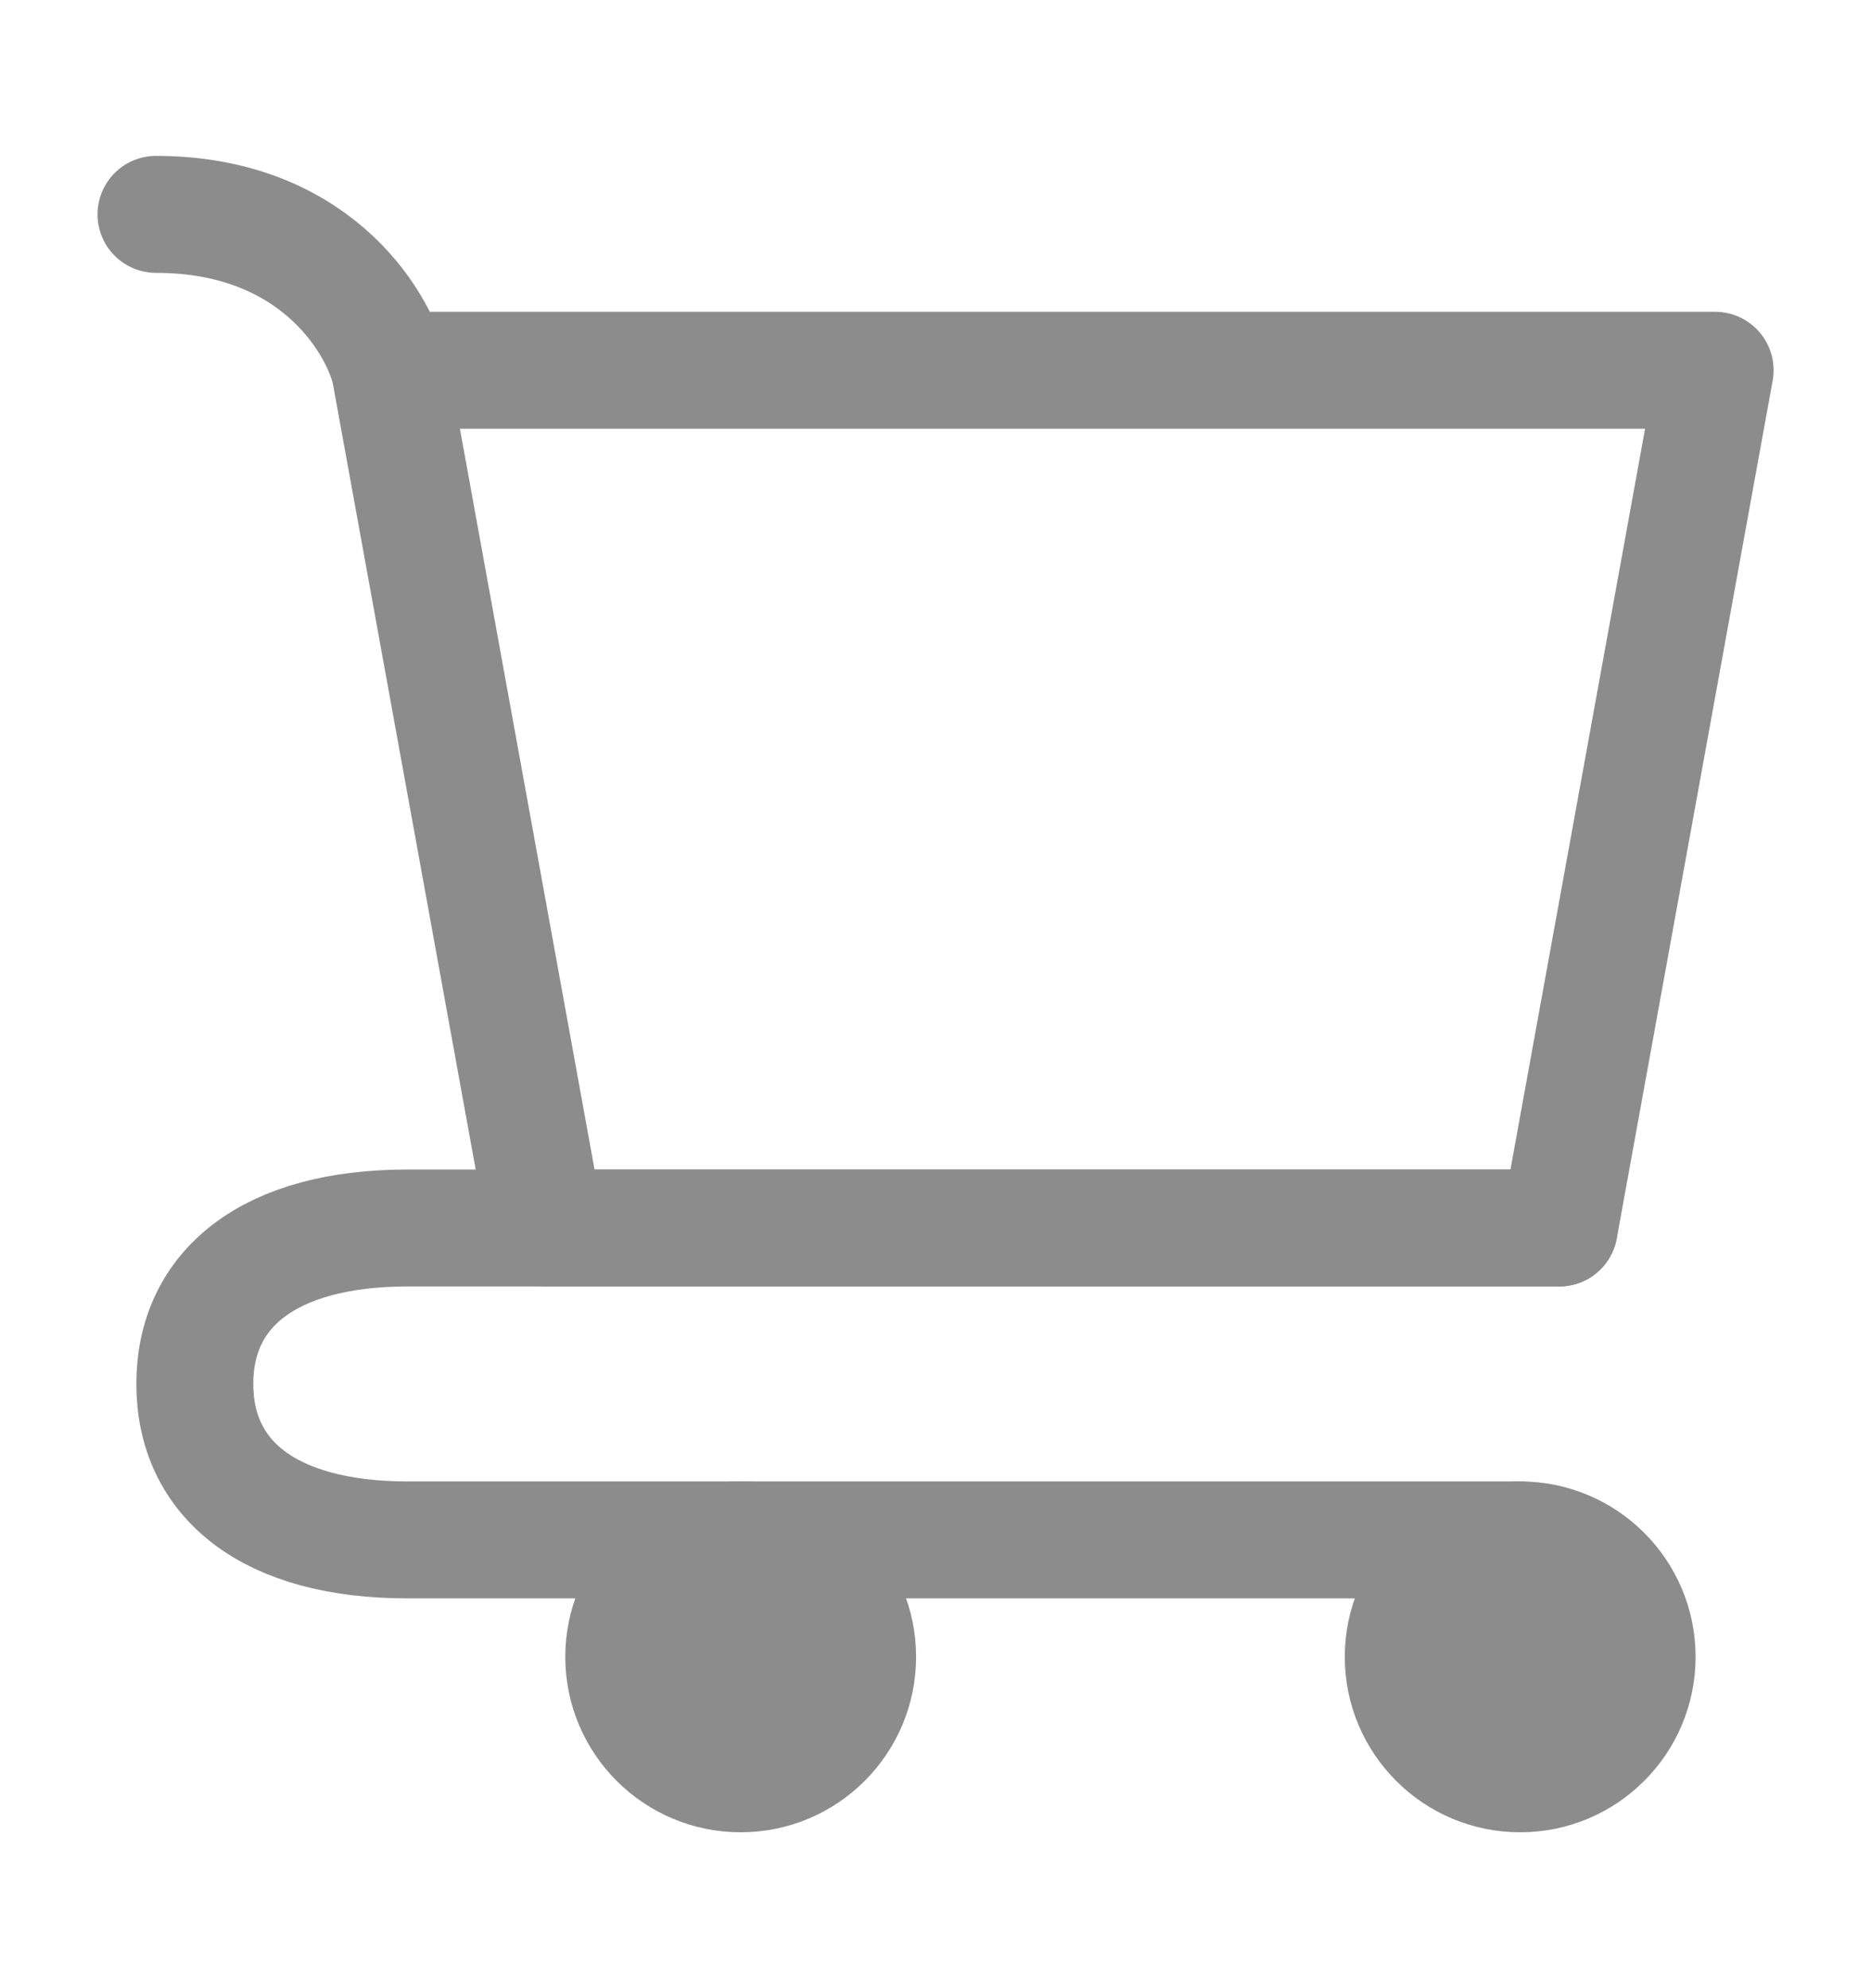 <svg width="16" height="17" viewBox="0 0 16 17" fill="none" xmlns="http://www.w3.org/2000/svg">
<g id="icon / iconoir / cart">
<path id="Vector" d="M13 15.167C13.552 15.167 14 14.719 14 14.167C14 13.615 13.552 13.167 13 13.167C12.448 13.167 12 13.615 12 14.167C12 14.719 12.448 15.167 13 15.167Z" fill="#8C8C8C" stroke="#8C8C8C" stroke-linecap="round" stroke-linejoin="round"/>
<path id="Vector_2" d="M6.334 15.167C6.886 15.167 7.334 14.719 7.334 14.167C7.334 13.615 6.886 13.167 6.334 13.167C5.782 13.167 5.334 13.615 5.334 14.167C5.334 14.719 5.782 15.167 6.334 15.167Z" fill="#8C8C8C" stroke="#8C8C8C" stroke-linecap="round" stroke-linejoin="round"/>
<path id="Vector_3" d="M3.334 3.166C3.223 2.722 2.667 1.833 1.334 1.833M3.334 3.166H14.667L13.334 10.5H4.667L3.334 3.166Z" stroke="#8C8C8C" stroke-linecap="round" stroke-linejoin="round"/>
<path id="Vector_4" d="M13.333 10.5H4.666H3.487C2.297 10.5 1.666 11.021 1.666 11.833C1.666 12.646 2.297 13.167 3.487 13.167H12.999" stroke="#8C8C8C" stroke-linecap="round" stroke-linejoin="round"/>
</g>
</svg>
